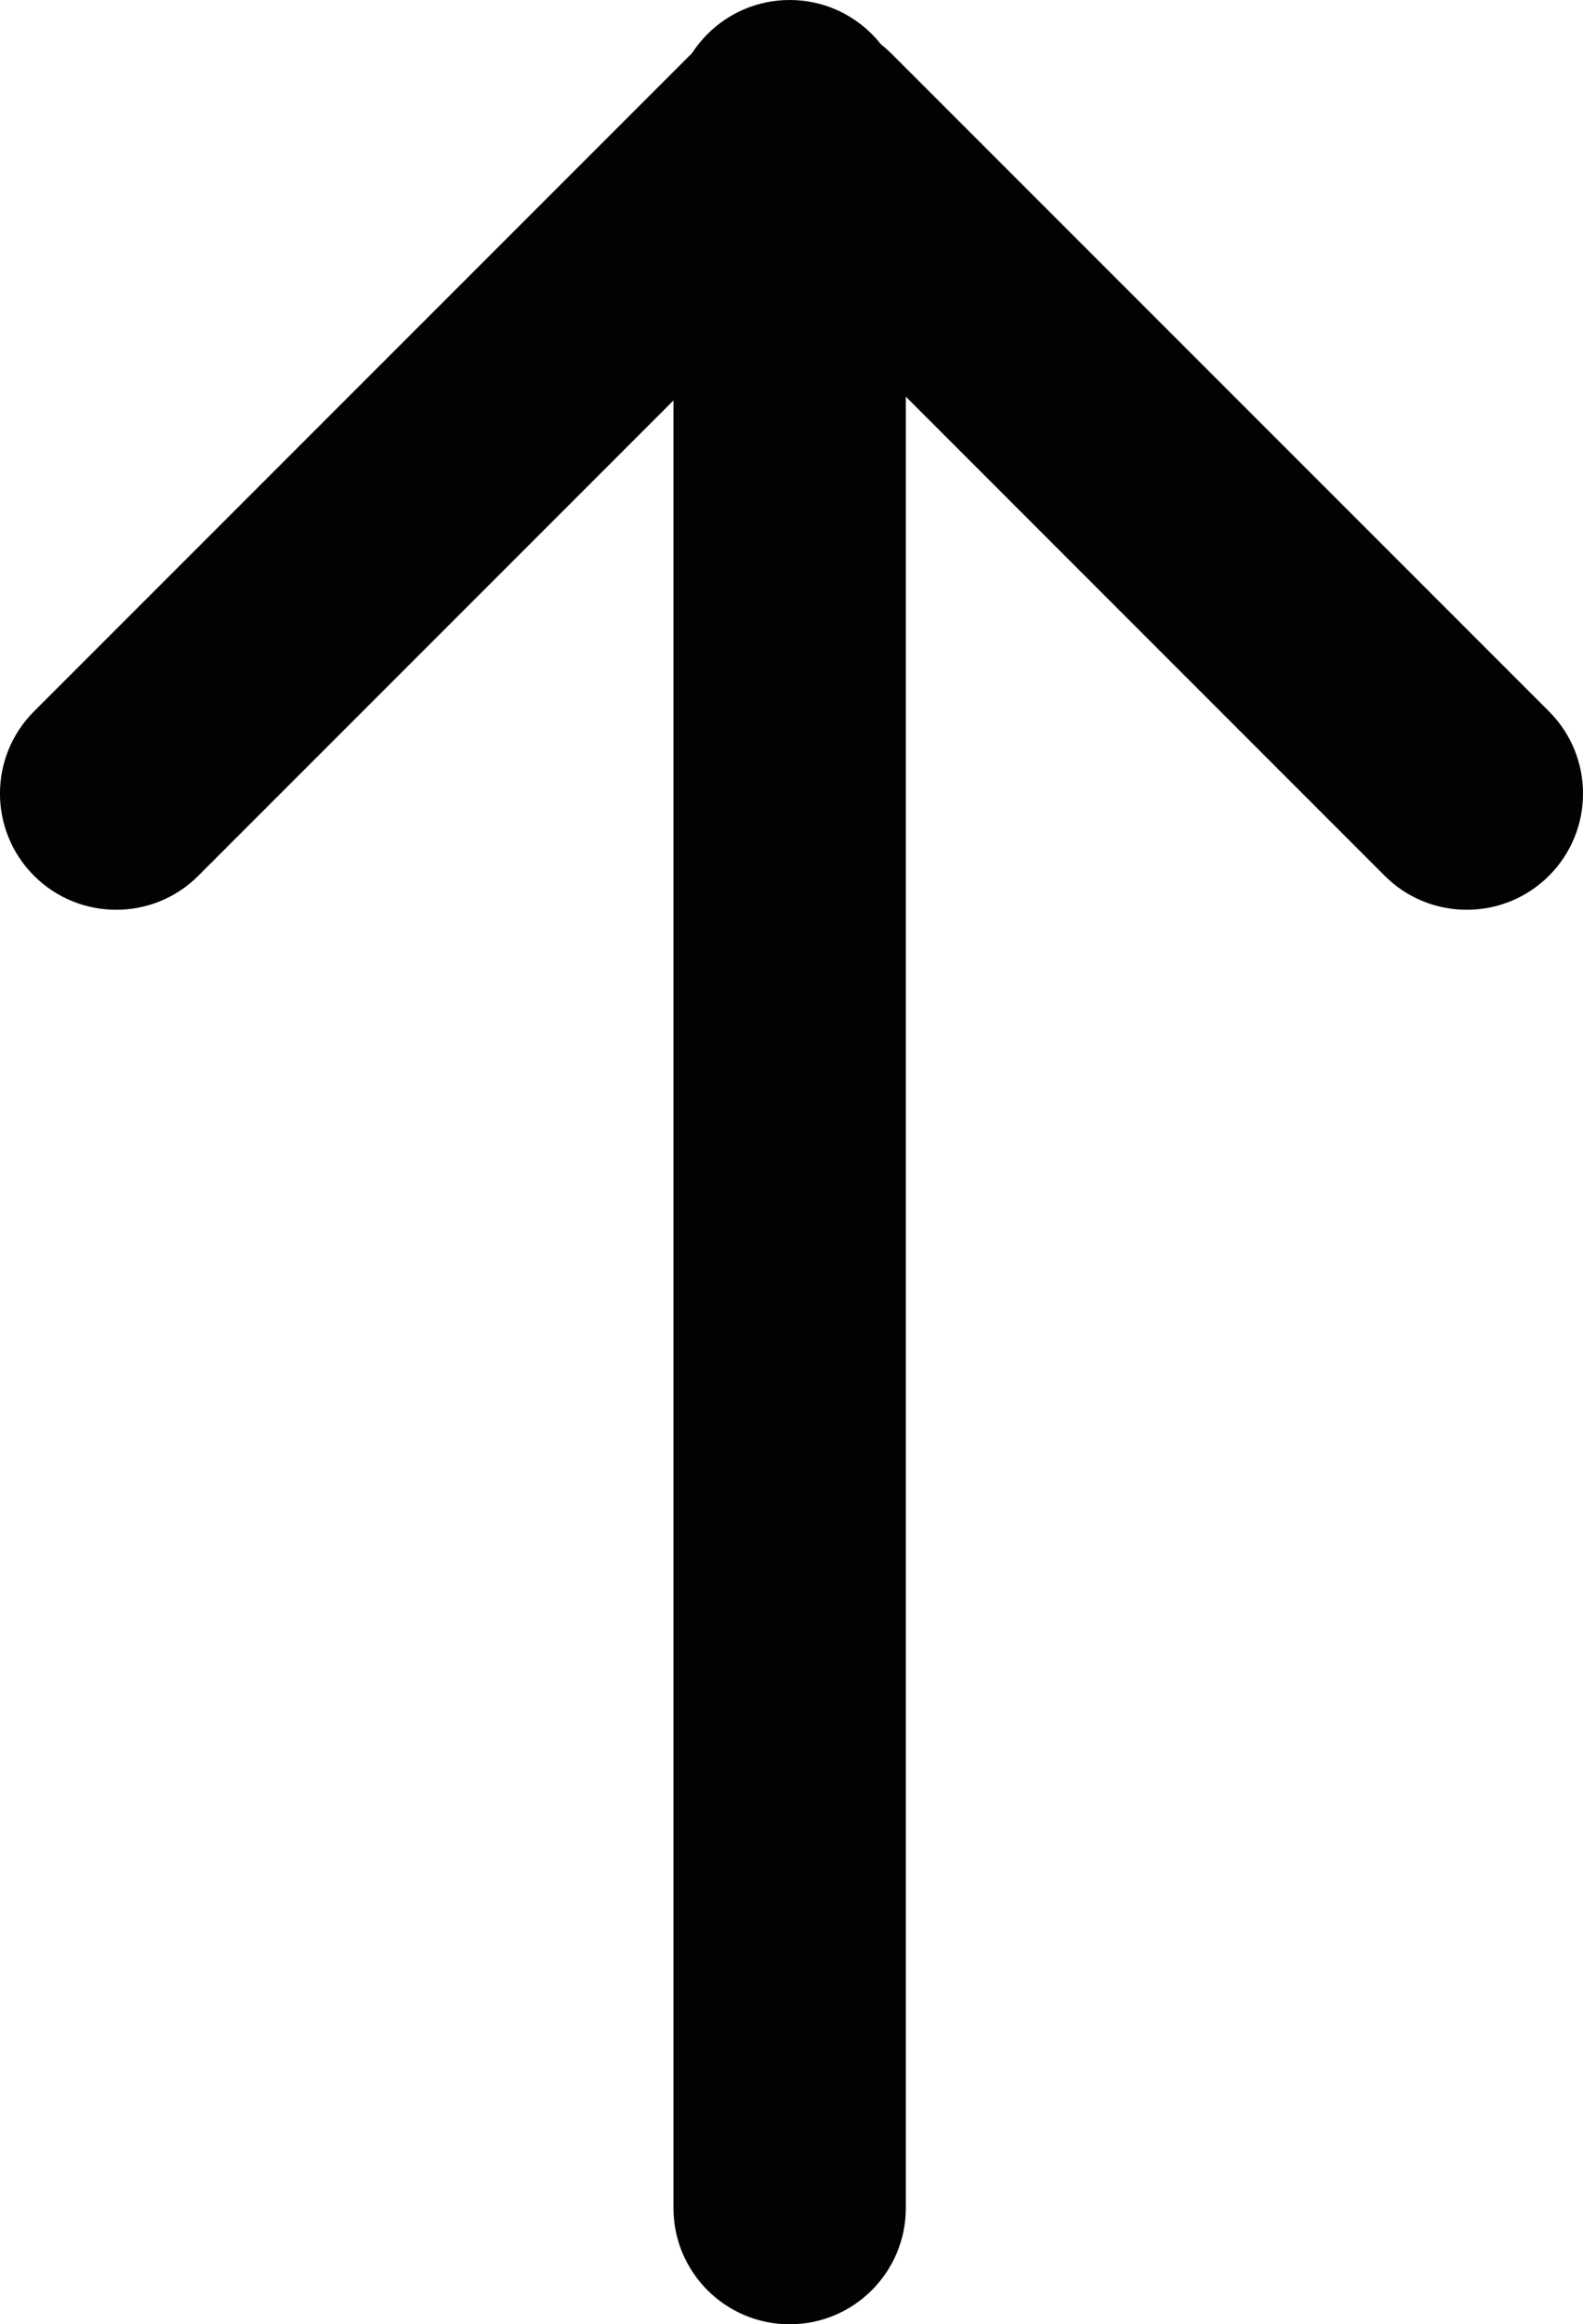 <?xml version="1.0" encoding="utf-8"?>
<!-- Generator: Adobe Illustrator 17.0.0, SVG Export Plug-In . SVG Version: 6.00 Build 0)  -->
<!DOCTYPE svg PUBLIC "-//W3C//DTD SVG 1.1//EN" "http://www.w3.org/Graphics/SVG/1.1/DTD/svg11.dtd">
<svg version="1.1" id="Слой_1" xmlns="http://www.w3.org/2000/svg" xmlns:xlink="http://www.w3.org/1999/xlink" x="0px" y="0px"
	 width="13.626px" height="20px" viewBox="0 0 13.626 20" enable-background="new 0 0 13.626 20" xml:space="preserve">
<path fill-rule="evenodd" clip-rule="evenodd" fill="#010202" d="M6.797,0c0.553,0,1,0.448,1,1v18c0,0.552-0.448,1-1,1
	c-0.552,0-1-0.448-1-1V1C5.797,0.448,6.245,0,6.797,0z"/>
<path fill-rule="evenodd" clip-rule="evenodd" fill="#010202" d="M7.676,0.464l5.657,5.657c0.391,0.391,0.391,1.024,0,1.415
	c-0.391,0.39-1.024,0.39-1.414,0L6.262,1.878c-0.391-0.39-0.391-1.024,0-1.414C6.652,0.074,7.285,0.074,7.676,0.464z"/>
<path fill-rule="evenodd" clip-rule="evenodd" fill="#010202" d="M5.95,0.464L0.293,6.121c-0.391,0.391-0.391,1.024,0,1.415
	c0.391,0.39,1.024,0.39,1.414,0l5.657-5.657c0.39-0.39,0.39-1.024,0-1.414C6.974,0.074,6.34,0.074,5.95,0.464z"/>
</svg>
